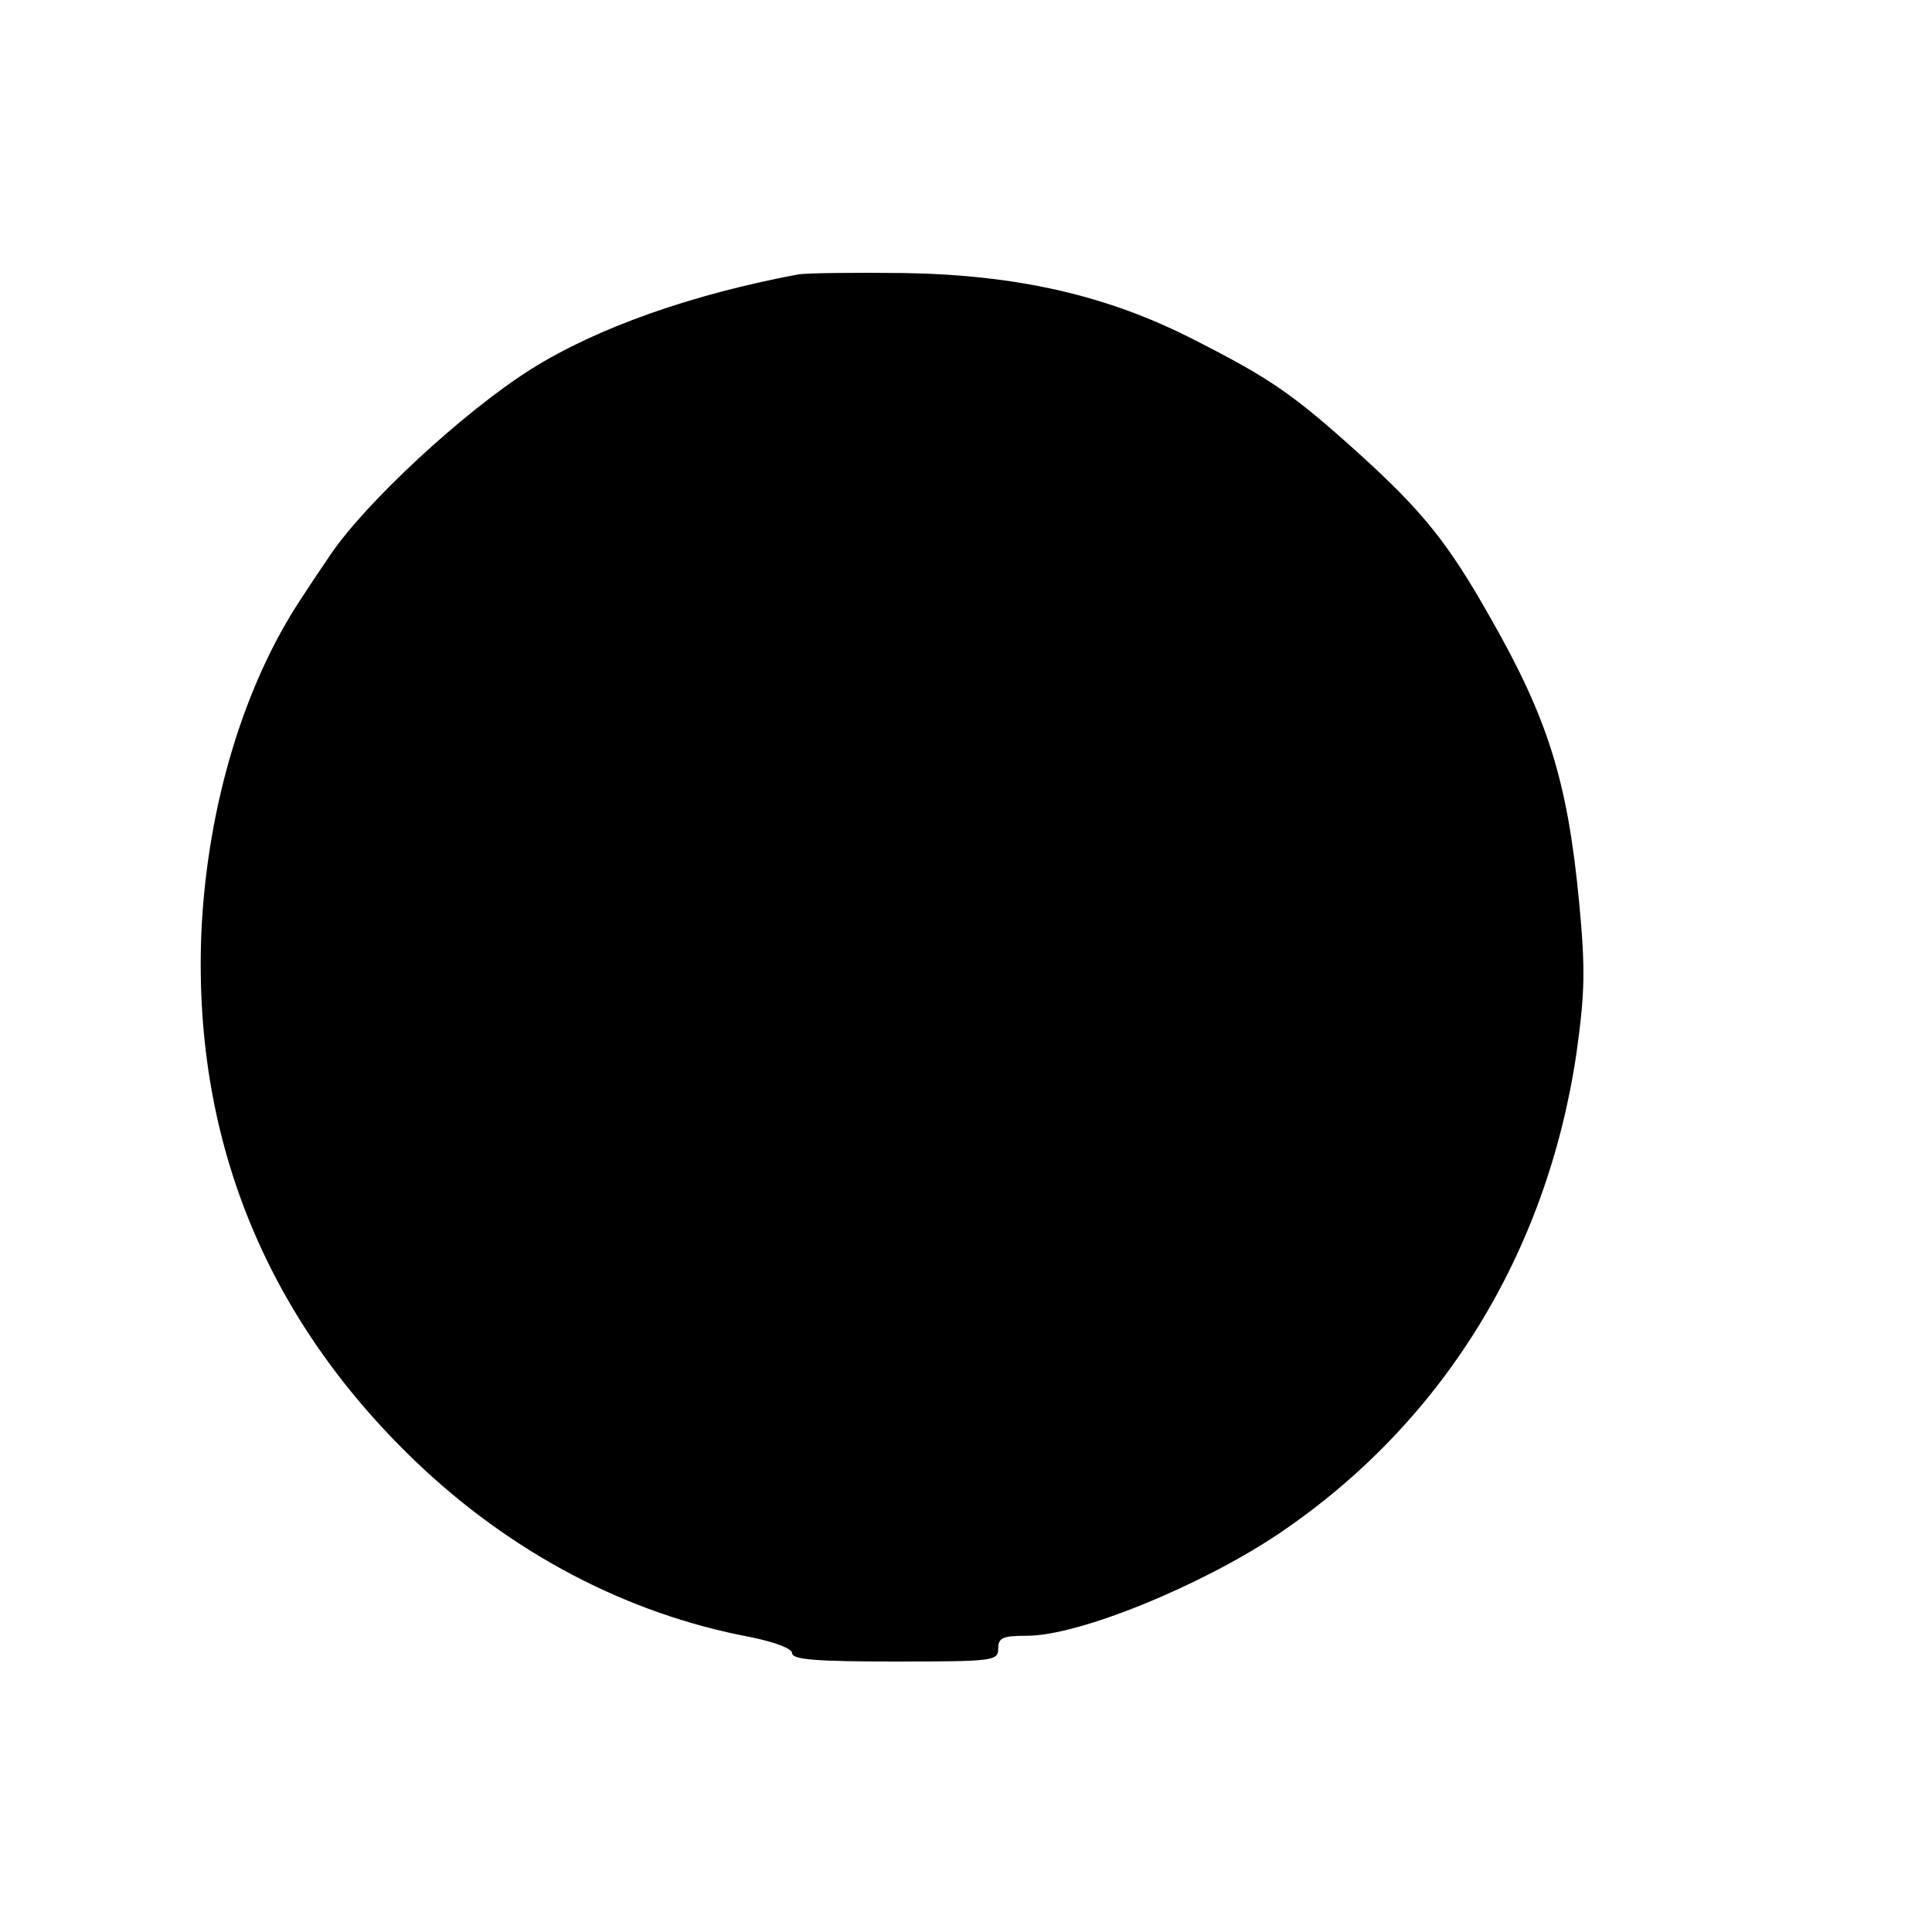 <?xml version="1.0" standalone="no"?>
<!DOCTYPE svg PUBLIC "-//W3C//DTD SVG 20010904//EN"
 "http://www.w3.org/TR/2001/REC-SVG-20010904/DTD/svg10.dtd">
<svg version="1.0" xmlns="http://www.w3.org/2000/svg"
 width="300pt" height="300pt" viewBox="0 0 300 300"
 preserveAspectRatio="xMidYMid meet">
<g transform="translate(0,300) scale(0.1,-0.1)"
fill="#000000" stroke="none">
<path d="M1240 2574 c-166 -31 -313 -83 -415 -147 -105 -66 -259 -209 -313
-290 -15 -22 -35 -52 -44 -66 -89 -134 -145 -320 -155 -512 -15 -322 97 -602
331 -827 149 -143 329 -238 521 -274 39 -8 65 -18 65 -25 0 -10 37 -13 160
-13 153 0 160 1 160 20 0 17 7 20 45 20 80 0 269 77 390 158 254 171 417 435
463 747 13 94 14 129 4 235 -18 187 -48 284 -139 443 -64 113 -103 162 -201
251 -104 94 -139 118 -257 178 -134 69 -274 101 -450 104 -77 1 -151 0 -165
-2z"/>
</g>
</svg>
